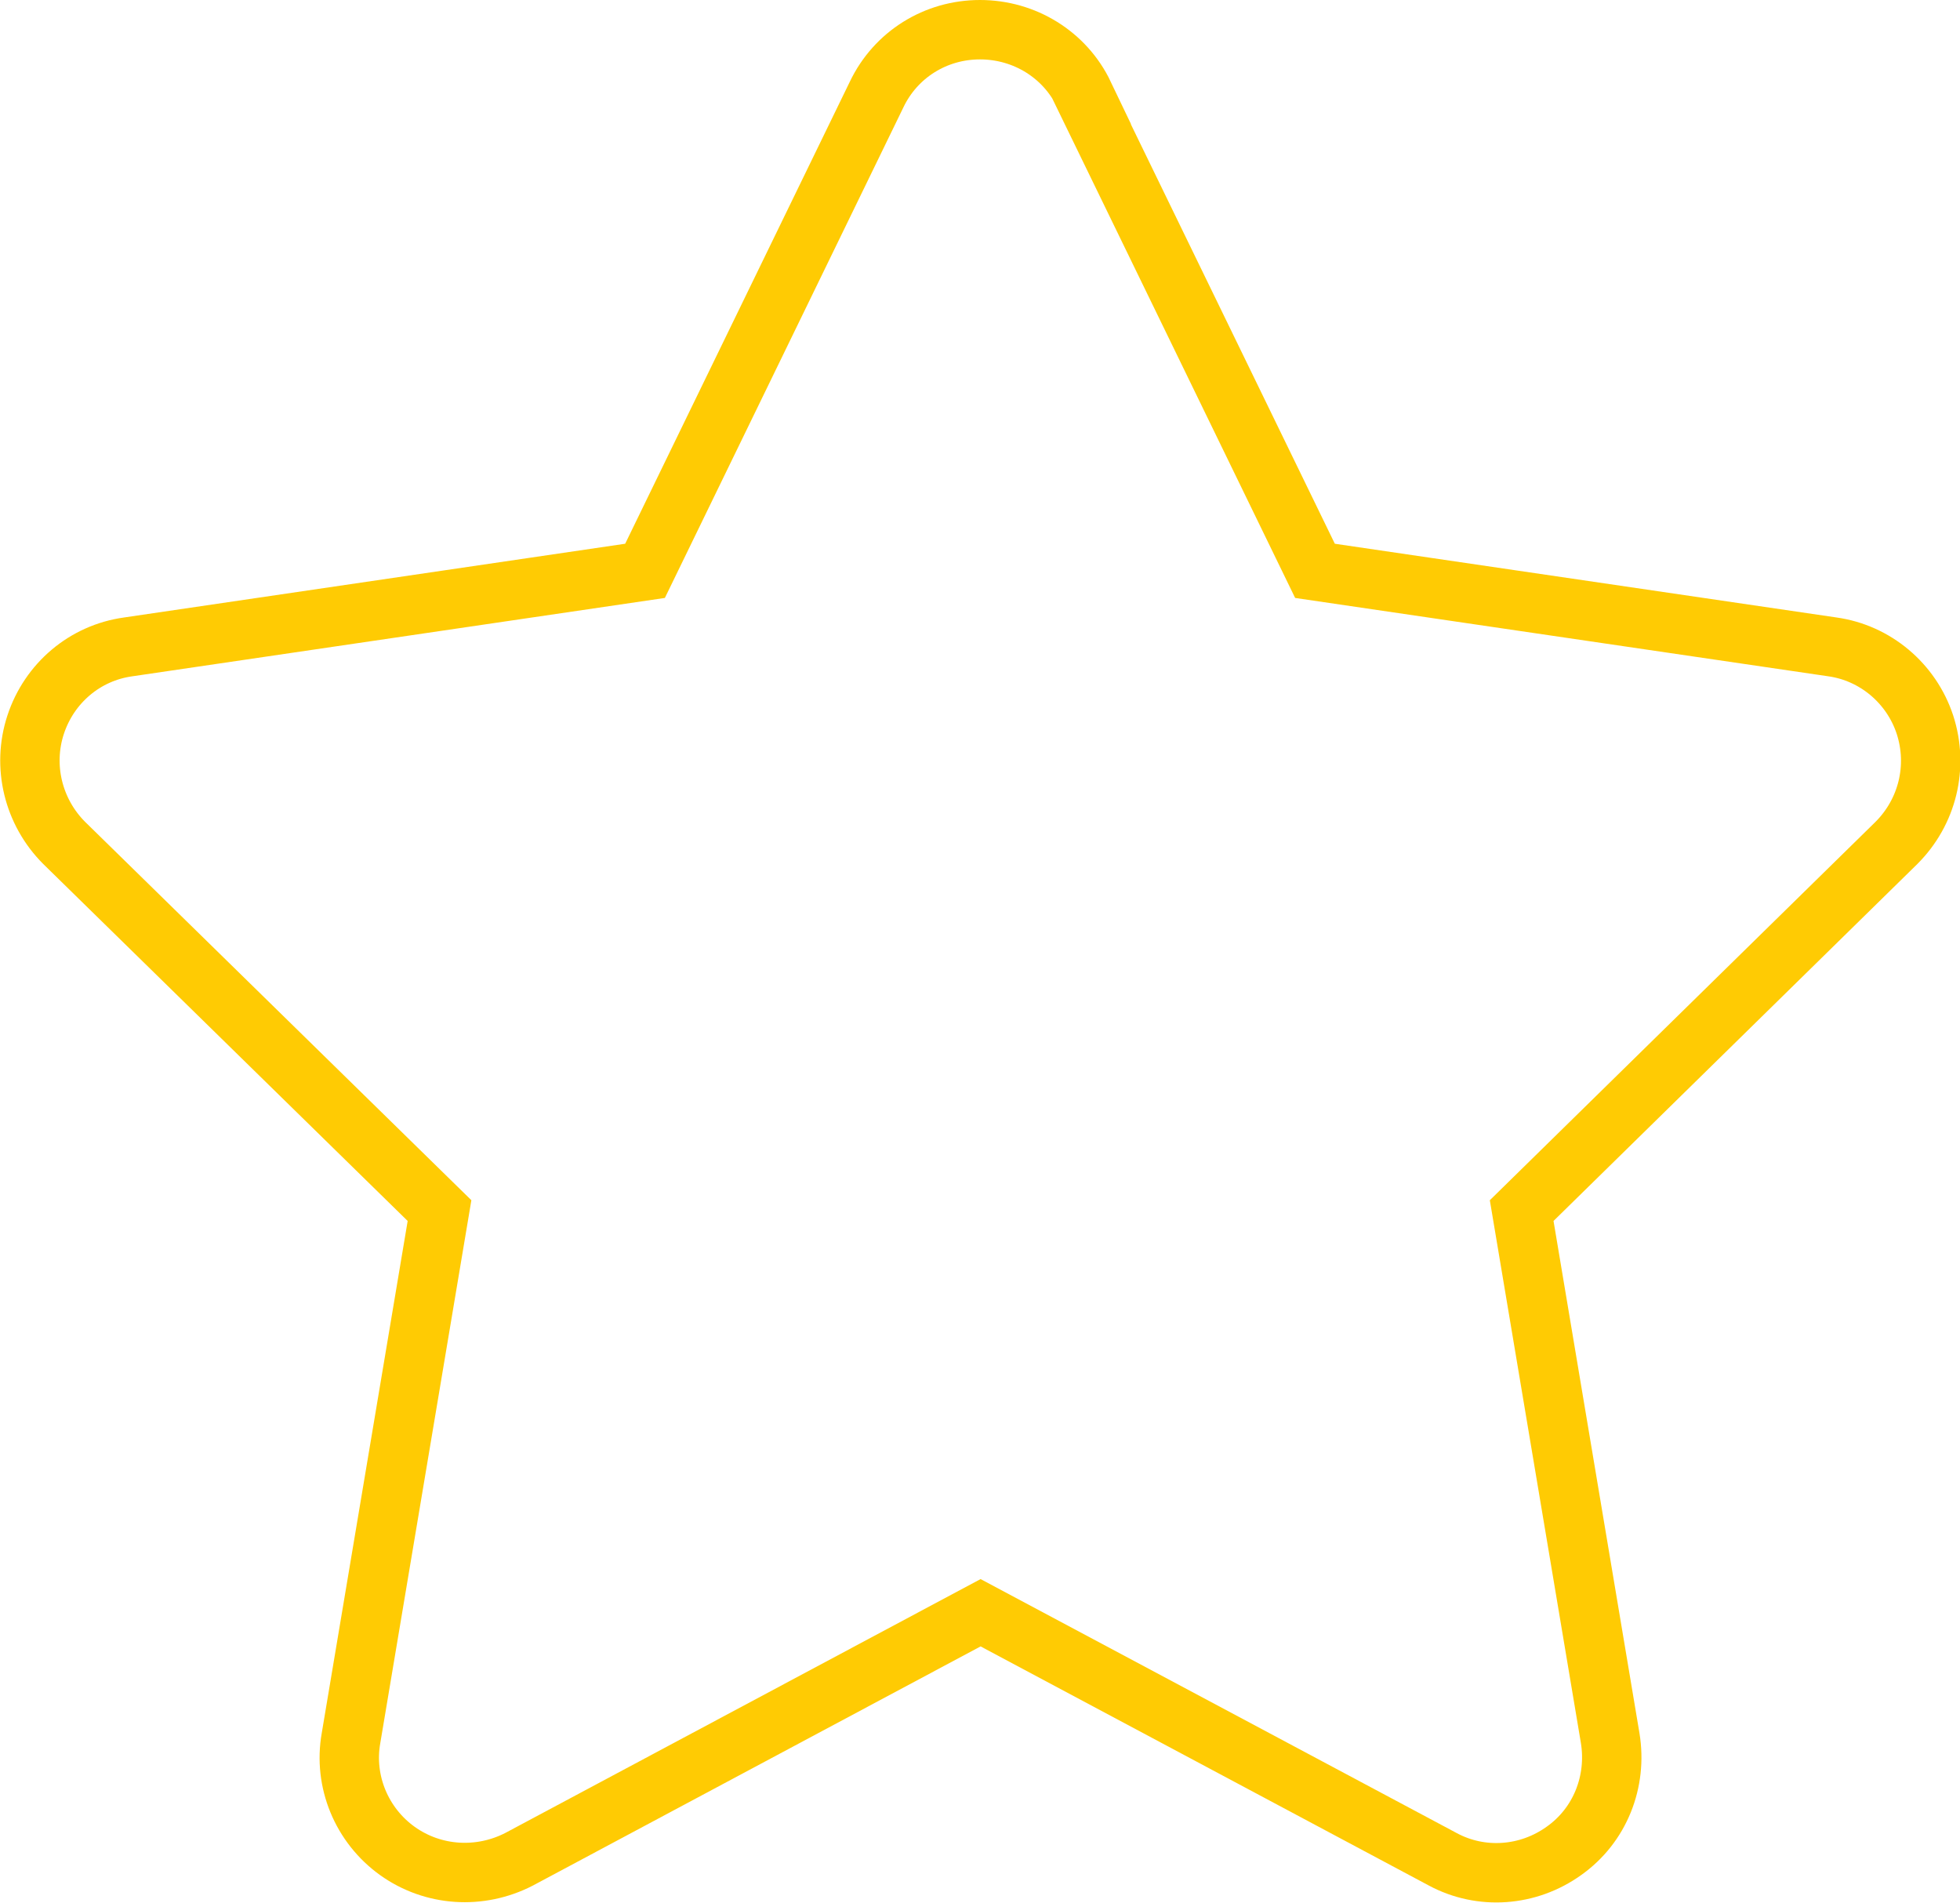 <?xml version="1.0" encoding="UTF-8"?>
<svg id="mask" xmlns="http://www.w3.org/2000/svg" viewBox="0 0 33 32.03">
  <defs>
    <style>
      .star {
        fill: none;
        stroke: #ffcb03;
        stroke-miterlimit: 10;
      }
    </style>
  </defs>
  <path class="star" d="M18.25,1.59c-.32-.67-1-1.09-1.75-1.09s-1.42,.42-1.74,1.09l-3.9,8.02-8.7,1.28c-.73,.1-1.33,.61-1.56,1.31-.23,.7-.04,1.47,.48,1.99l6.32,6.19-1.49,8.88c-.13,.73,.18,1.47,.78,1.9s1.39,.48,2.05,.14l7.77-4.15,7.78,4.15c.65,.35,1.44,.29,2.04-.14,.61-.43,.9-1.17,.78-1.9l-1.49-8.88,6.31-6.19c.52-.52,.71-1.28,.48-1.99-.23-.7-.84-1.21-1.56-1.31l-8.71-1.28L18.24,1.59h.01Z"/>
</svg>